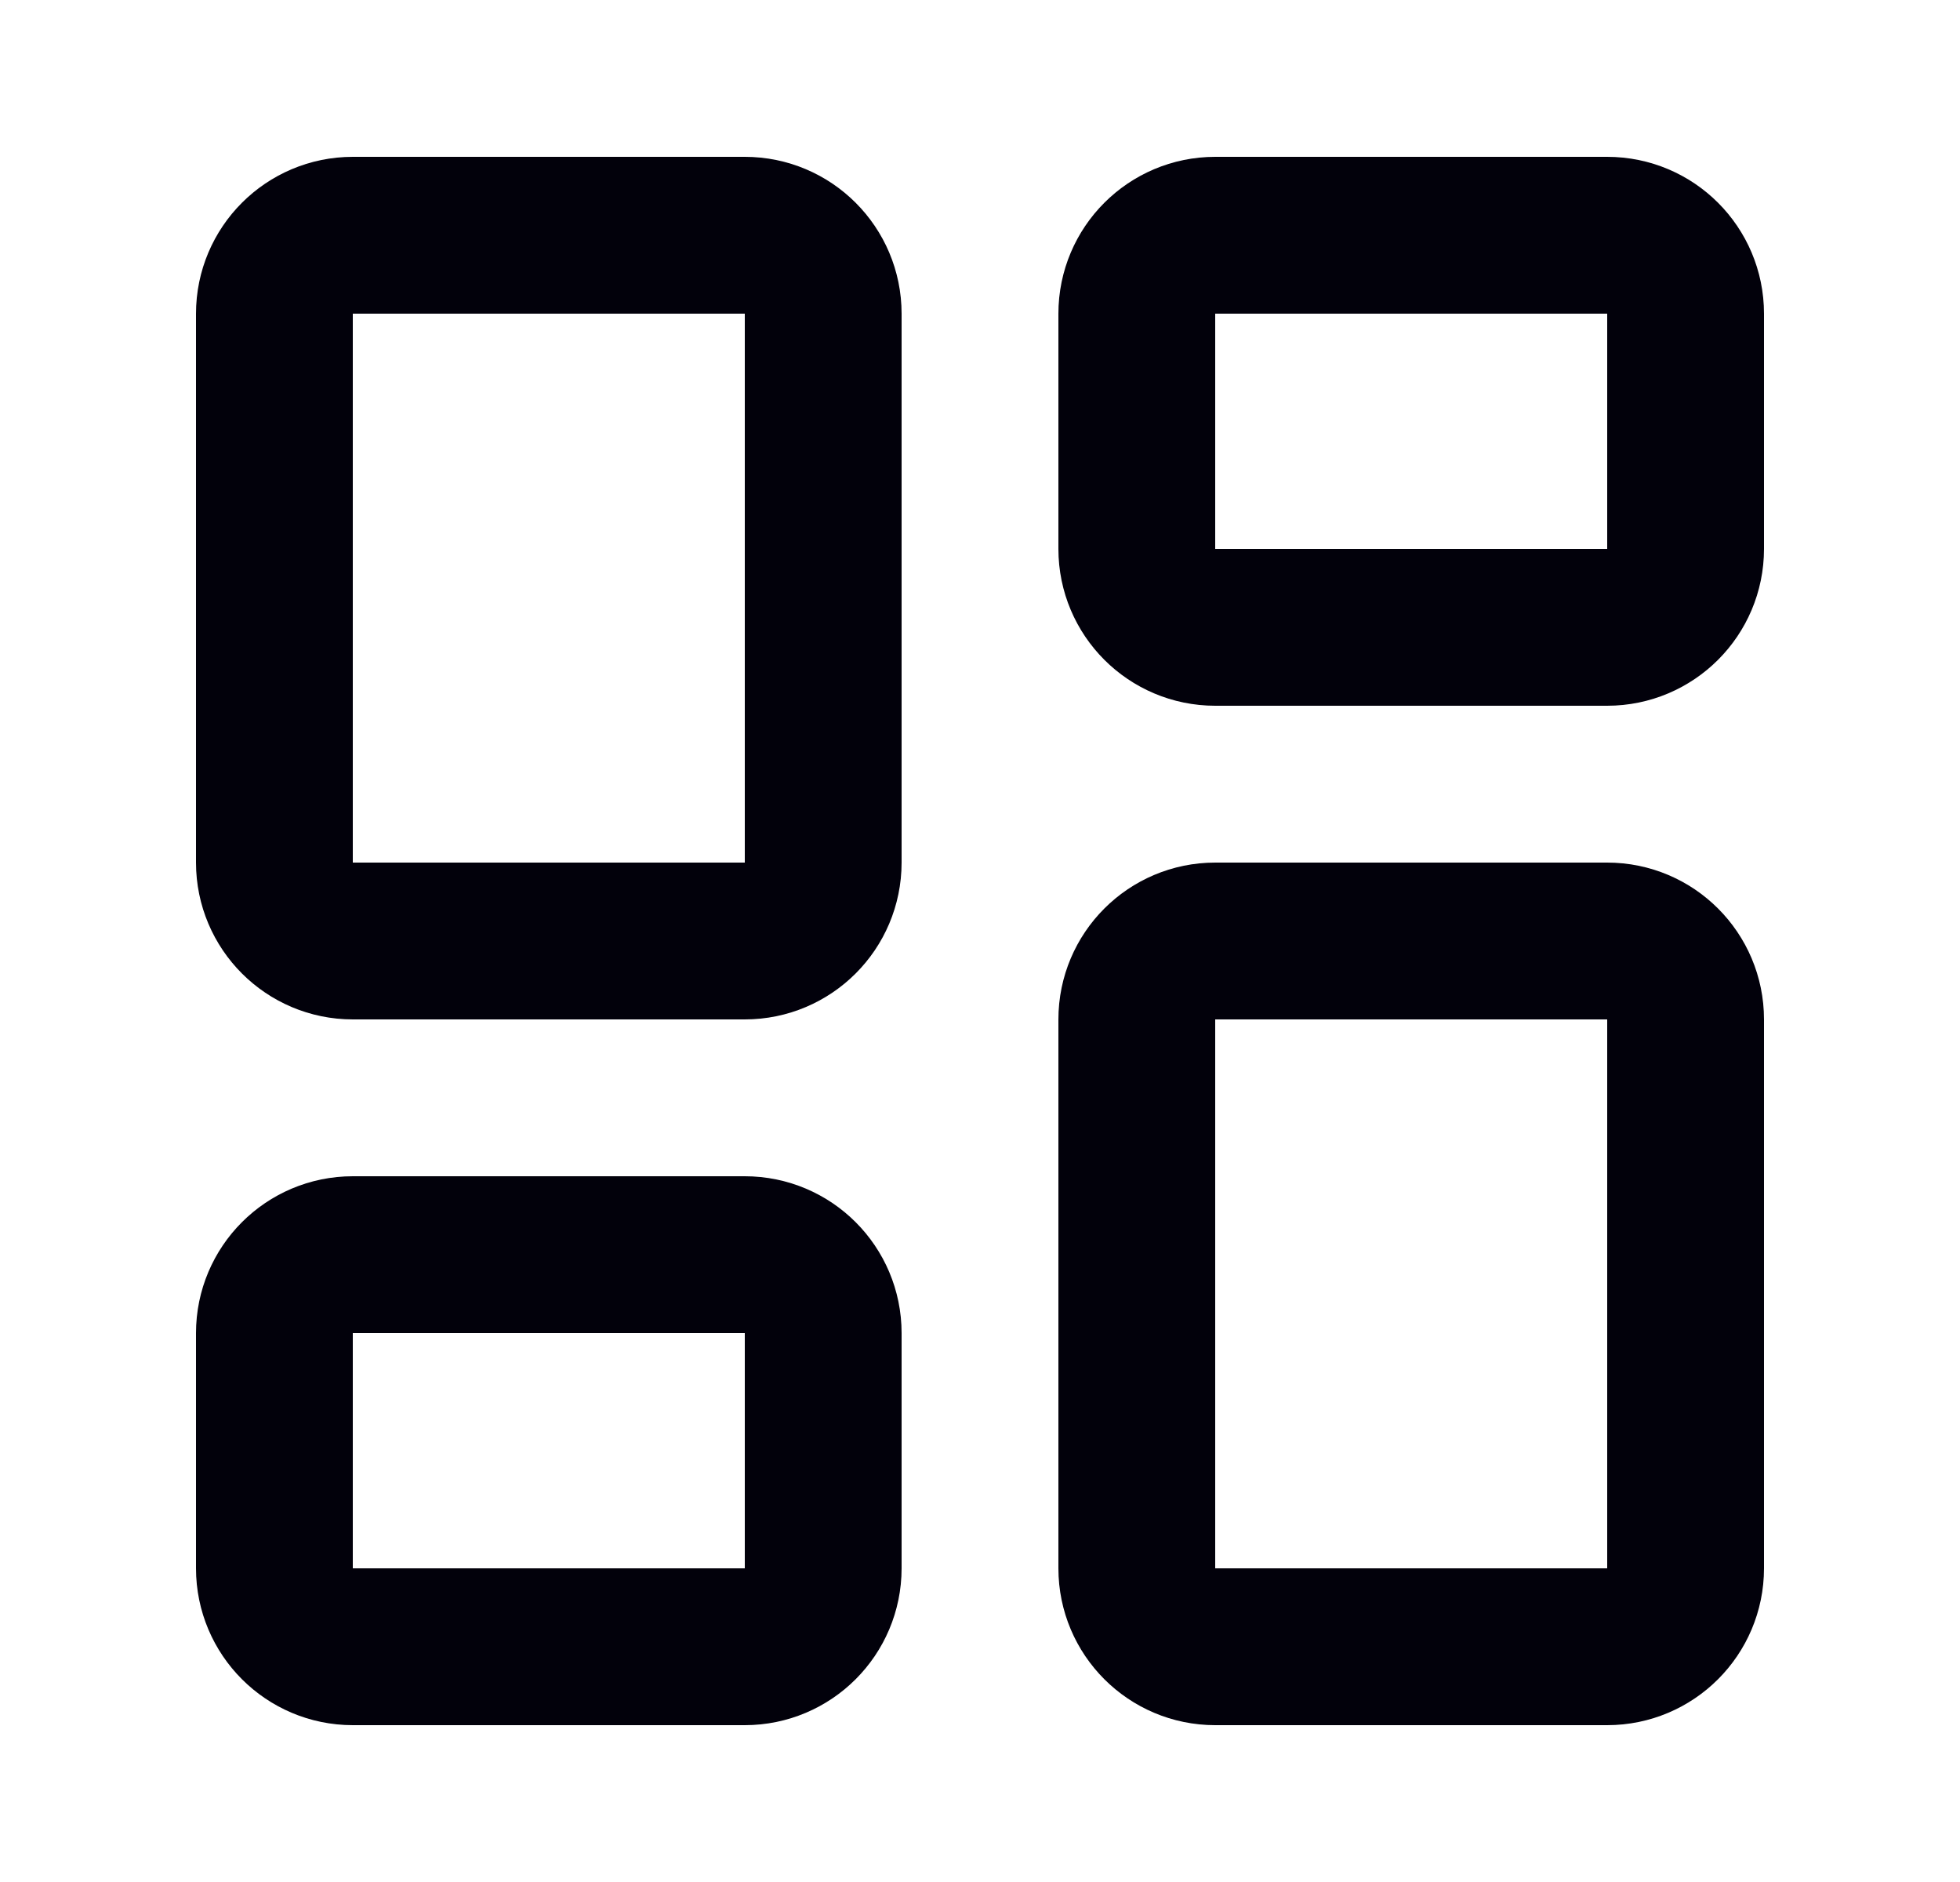 <svg width="25" height="24" viewBox="0 0 25 24" fill="none" xmlns="http://www.w3.org/2000/svg">
<path d="M9.5 3H4.5C3.948 3 3.5 3.448 3.5 4V11C3.5 11.552 3.948 12 4.5 12H9.5C10.052 12 10.5 11.552 10.5 11V4C10.5 3.448 10.052 3 9.5 3Z" stroke="#02010B" stroke-width="2" stroke-linecap="round" stroke-linejoin="round"/>
<path d="M20.5 3H15.5C14.948 3 14.5 3.448 14.5 4V7C14.5 7.552 14.948 8 15.5 8H20.5C21.052 8 21.5 7.552 21.5 7V4C21.5 3.448 21.052 3 20.5 3Z" stroke="#02010B" stroke-width="2" stroke-linecap="round" stroke-linejoin="round"/>
<path d="M20.5 12H15.5C14.948 12 14.5 12.448 14.5 13V20C14.5 20.552 14.948 21 15.5 21H20.5C21.052 21 21.5 20.552 21.5 20V13C21.5 12.448 21.052 12 20.5 12Z" stroke="#02010B" stroke-width="2" stroke-linecap="round" stroke-linejoin="round"/>
<path d="M9.5 16H4.5C3.948 16 3.5 16.448 3.5 17V20C3.5 20.552 3.948 21 4.5 21H9.5C10.052 21 10.5 20.552 10.5 20V17C10.5 16.448 10.052 16 9.5 16Z" stroke="#02010B" stroke-width="2" stroke-linecap="round" stroke-linejoin="round"/>
</svg>
